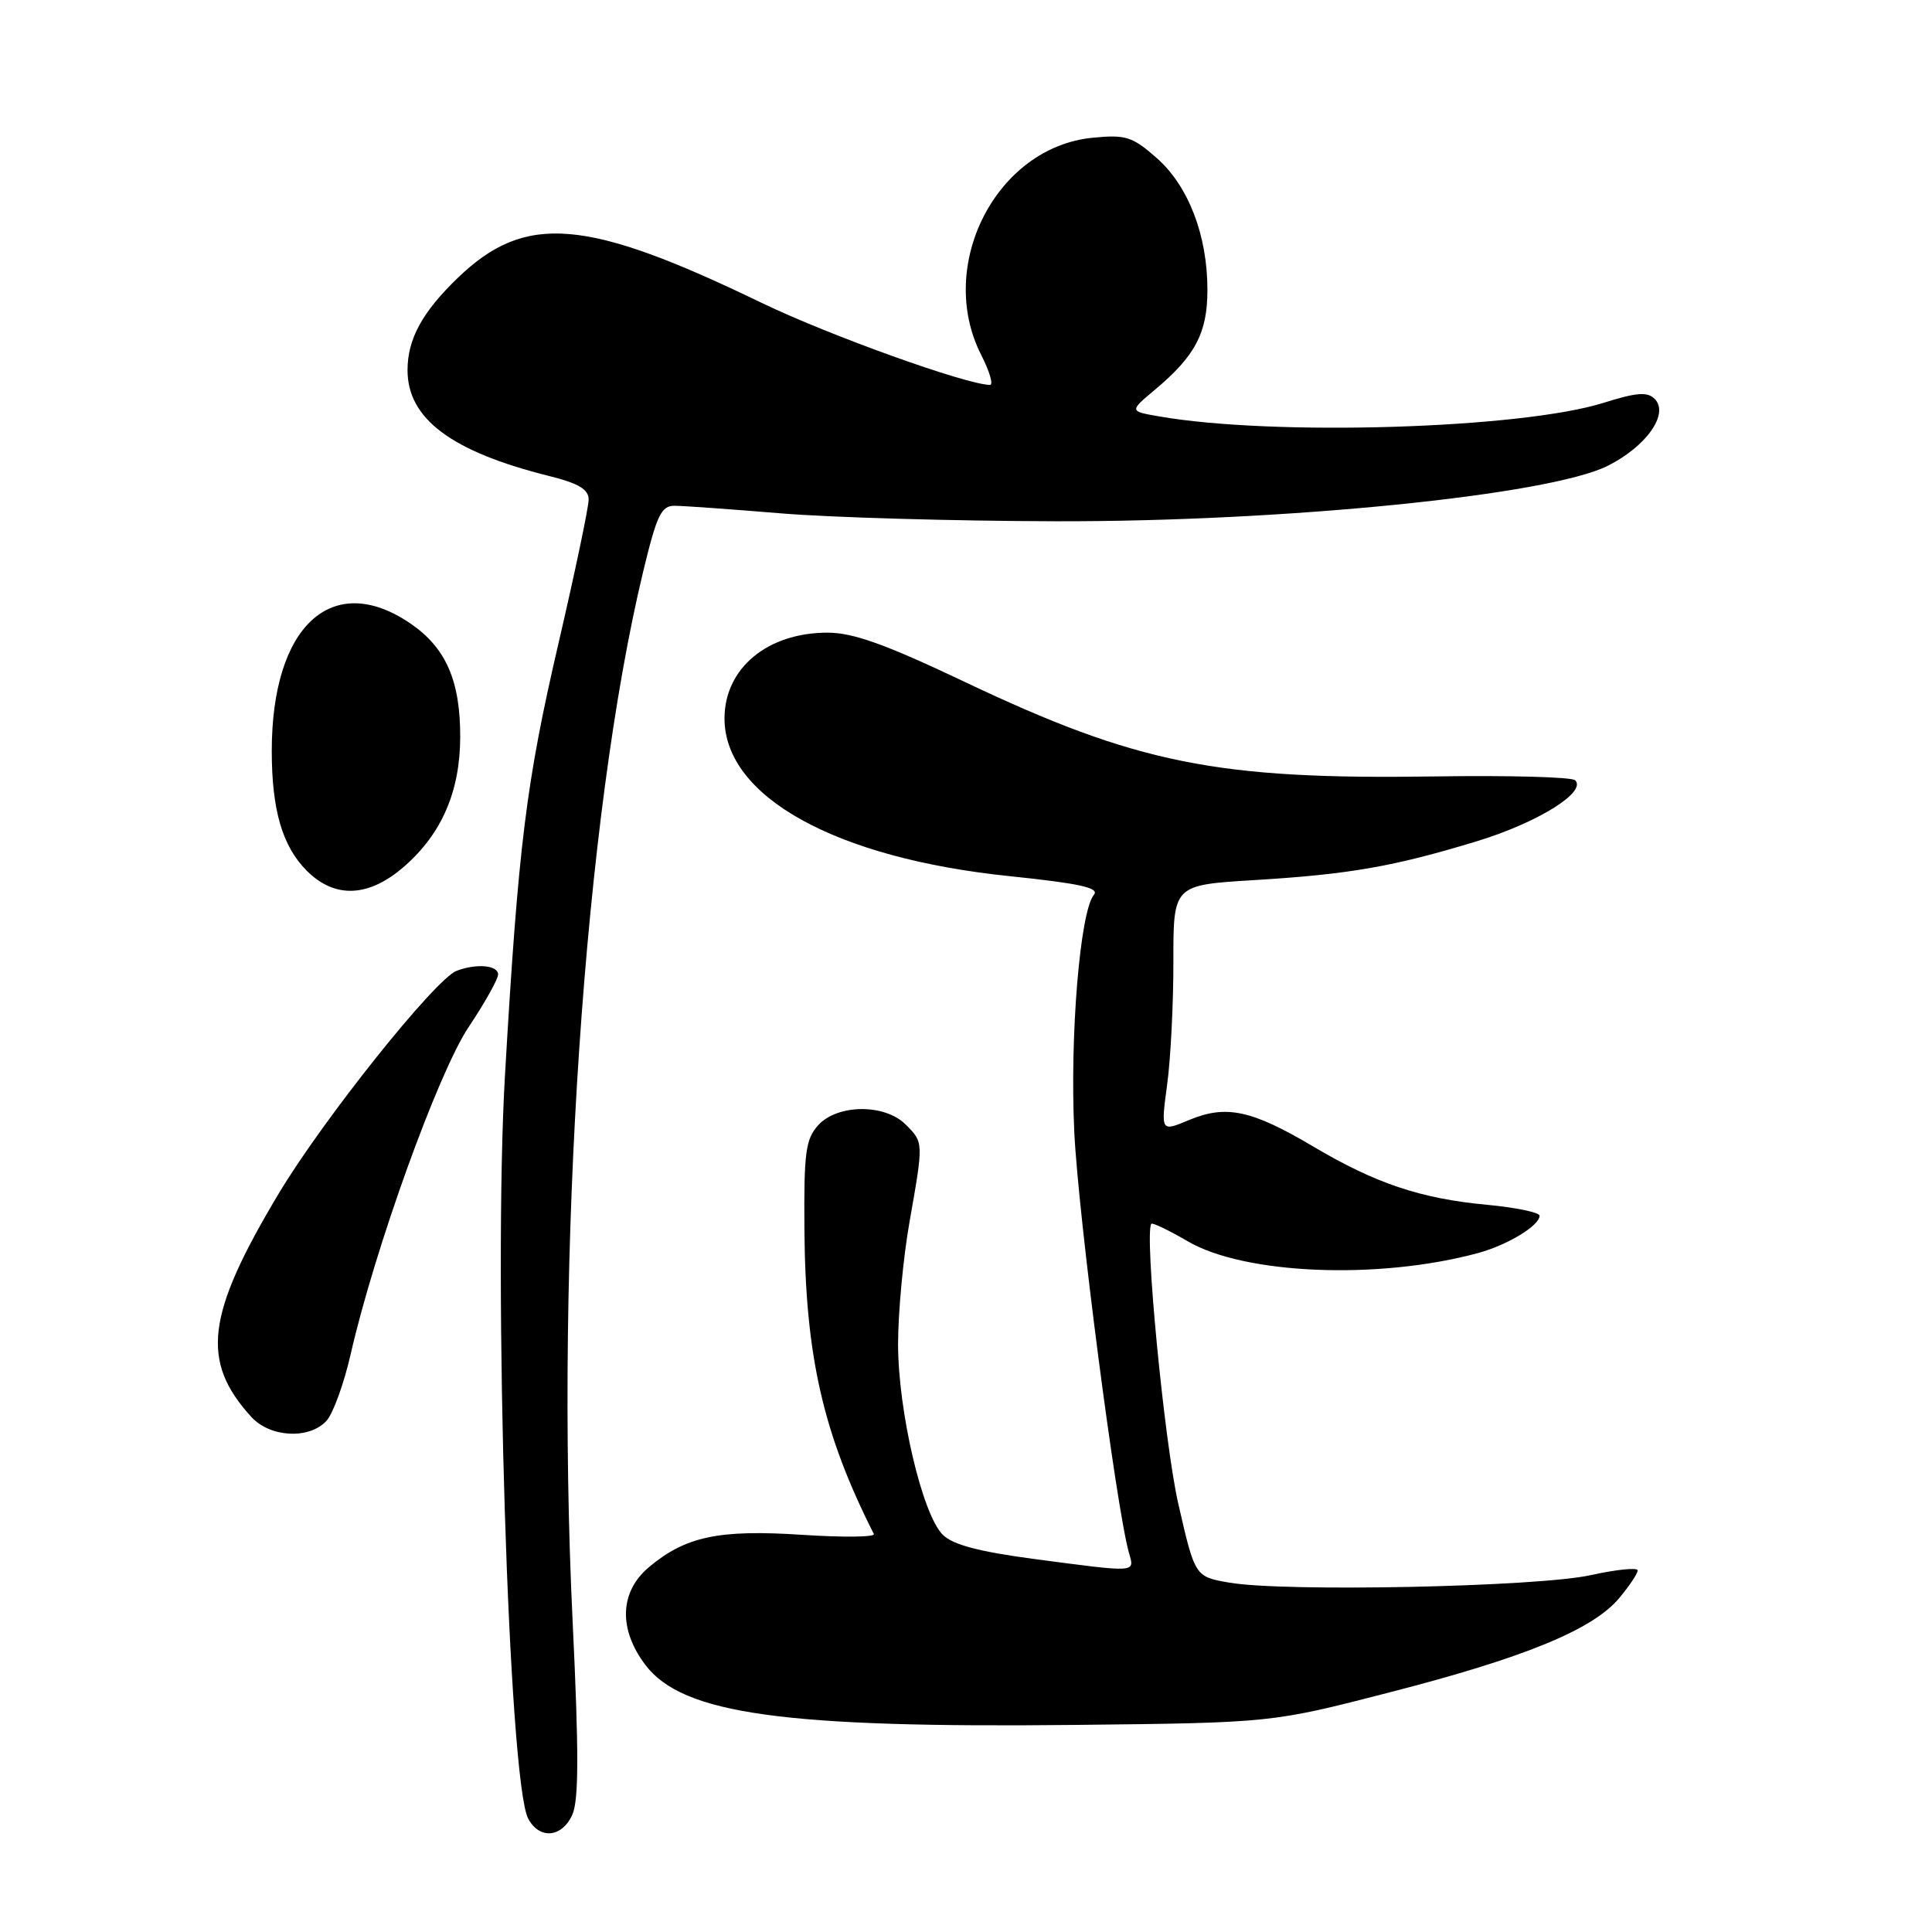 <?xml version="1.0" encoding="UTF-8" standalone="no"?>
<!DOCTYPE svg PUBLIC "-//W3C//DTD SVG 1.1//EN" "http://www.w3.org/Graphics/SVG/1.1/DTD/svg11.dtd" >
<svg xmlns="http://www.w3.org/2000/svg" xmlns:xlink="http://www.w3.org/1999/xlink" version="1.1" viewBox="0 0 256 256">
 <g >
 <path fill="currentColor"
d=" M 75.83 240.47 C 76.70 238.57 76.71 232.17 75.87 214.72 C 73.54 165.87 77.42 108.16 85.22 75.75 C 87.04 68.21 87.62 67.00 89.41 67.02 C 90.56 67.02 96.88 67.48 103.45 68.02 C 110.03 68.57 126.45 69.04 139.95 69.07 C 170.12 69.14 205.18 65.62 213.00 61.74 C 218.15 59.17 221.22 54.82 219.25 52.85 C 218.29 51.89 216.85 52.00 212.50 53.37 C 201.58 56.81 168.71 57.82 153.57 55.17 C 149.63 54.49 149.63 54.49 153.07 51.61 C 158.38 47.16 159.99 44.10 159.99 38.43 C 160.00 31.19 157.47 24.62 153.25 20.92 C 150.04 18.10 149.17 17.82 144.80 18.25 C 132.03 19.47 123.97 35.18 130.02 47.04 C 131.13 49.22 131.65 51.00 131.18 51.00 C 128.12 51.00 109.78 44.41 100.92 40.13 C 77.62 28.86 69.61 28.20 60.67 36.81 C 55.95 41.35 54.00 44.93 54.00 49.05 C 54.00 55.49 59.82 59.84 72.75 63.07 C 76.68 64.05 78.00 64.84 78.00 66.20 C 78.00 67.20 76.21 75.74 74.02 85.17 C 69.70 103.75 68.69 111.91 66.91 142.50 C 65.33 169.71 67.40 236.15 69.99 240.98 C 71.48 243.77 74.45 243.51 75.83 240.47 Z  M 184.12 224.25 C 202.01 219.65 211.03 215.95 214.54 211.77 C 215.89 210.16 217.00 208.51 217.00 208.09 C 217.00 207.68 214.19 207.96 210.75 208.72 C 203.70 210.27 170.24 210.97 162.92 209.71 C 158.34 208.93 158.34 208.93 156.12 199.21 C 154.28 191.14 151.60 163.31 152.56 162.16 C 152.72 161.98 154.88 163.02 157.37 164.47 C 164.89 168.88 182.64 169.61 195.83 166.04 C 199.75 164.98 204.00 162.40 204.00 161.09 C 204.00 160.65 200.86 160.00 197.02 159.64 C 188.25 158.82 182.27 156.82 173.98 151.90 C 165.83 147.08 162.47 146.36 157.58 148.40 C 153.81 149.98 153.81 149.98 154.65 143.74 C 155.12 140.31 155.49 132.95 155.48 127.39 C 155.47 117.27 155.47 117.27 166.17 116.62 C 178.81 115.85 184.63 114.84 195.72 111.46 C 203.74 109.01 210.28 104.95 208.72 103.39 C 208.29 102.96 199.95 102.73 190.18 102.88 C 161.23 103.32 150.68 101.20 127.80 90.34 C 117.33 85.37 113.05 83.83 109.66 83.83 C 101.67 83.83 96.00 88.56 96.00 95.21 C 96.02 105.59 110.75 113.73 133.82 116.10 C 143.05 117.06 145.71 117.64 144.95 118.56 C 143.11 120.77 141.74 137.28 142.35 150.00 C 142.87 161.08 147.91 199.81 149.59 205.75 C 150.35 208.42 150.81 208.39 137.14 206.59 C 129.69 205.60 126.25 204.69 124.91 203.35 C 122.20 200.64 119.00 186.97 119.00 178.09 C 119.00 173.92 119.68 166.68 120.50 162.00 C 122.39 151.28 122.39 151.39 120.00 149.00 C 117.23 146.23 110.95 146.29 108.40 149.11 C 106.75 150.95 106.51 152.75 106.59 162.86 C 106.71 179.65 109.05 189.95 115.79 203.26 C 116.00 203.68 111.72 203.73 106.27 203.37 C 95.24 202.65 90.84 203.58 85.97 207.67 C 82.09 210.94 81.93 215.90 85.54 220.64 C 90.48 227.12 103.84 228.98 142.50 228.56 C 168.50 228.28 168.50 228.28 184.12 224.25 Z  M 43.27 188.25 C 44.14 187.29 45.57 183.35 46.45 179.50 C 49.65 165.46 58.06 142.14 62.09 136.10 C 64.24 132.88 66.00 129.74 66.00 129.12 C 66.00 127.89 63.11 127.64 60.50 128.64 C 57.67 129.72 42.79 148.36 36.92 158.17 C 27.31 174.23 26.56 180.35 33.30 187.75 C 35.80 190.49 41.01 190.75 43.27 188.25 Z  M 53.62 114.76 C 58.54 110.44 60.95 104.86 60.98 97.72 C 61.01 90.20 59.08 85.81 54.36 82.60 C 44.01 75.56 36.01 82.93 36.01 99.50 C 36.01 107.34 37.42 112.14 40.65 115.38 C 44.39 119.12 48.90 118.91 53.62 114.76 Z "/>
</g>
</svg>